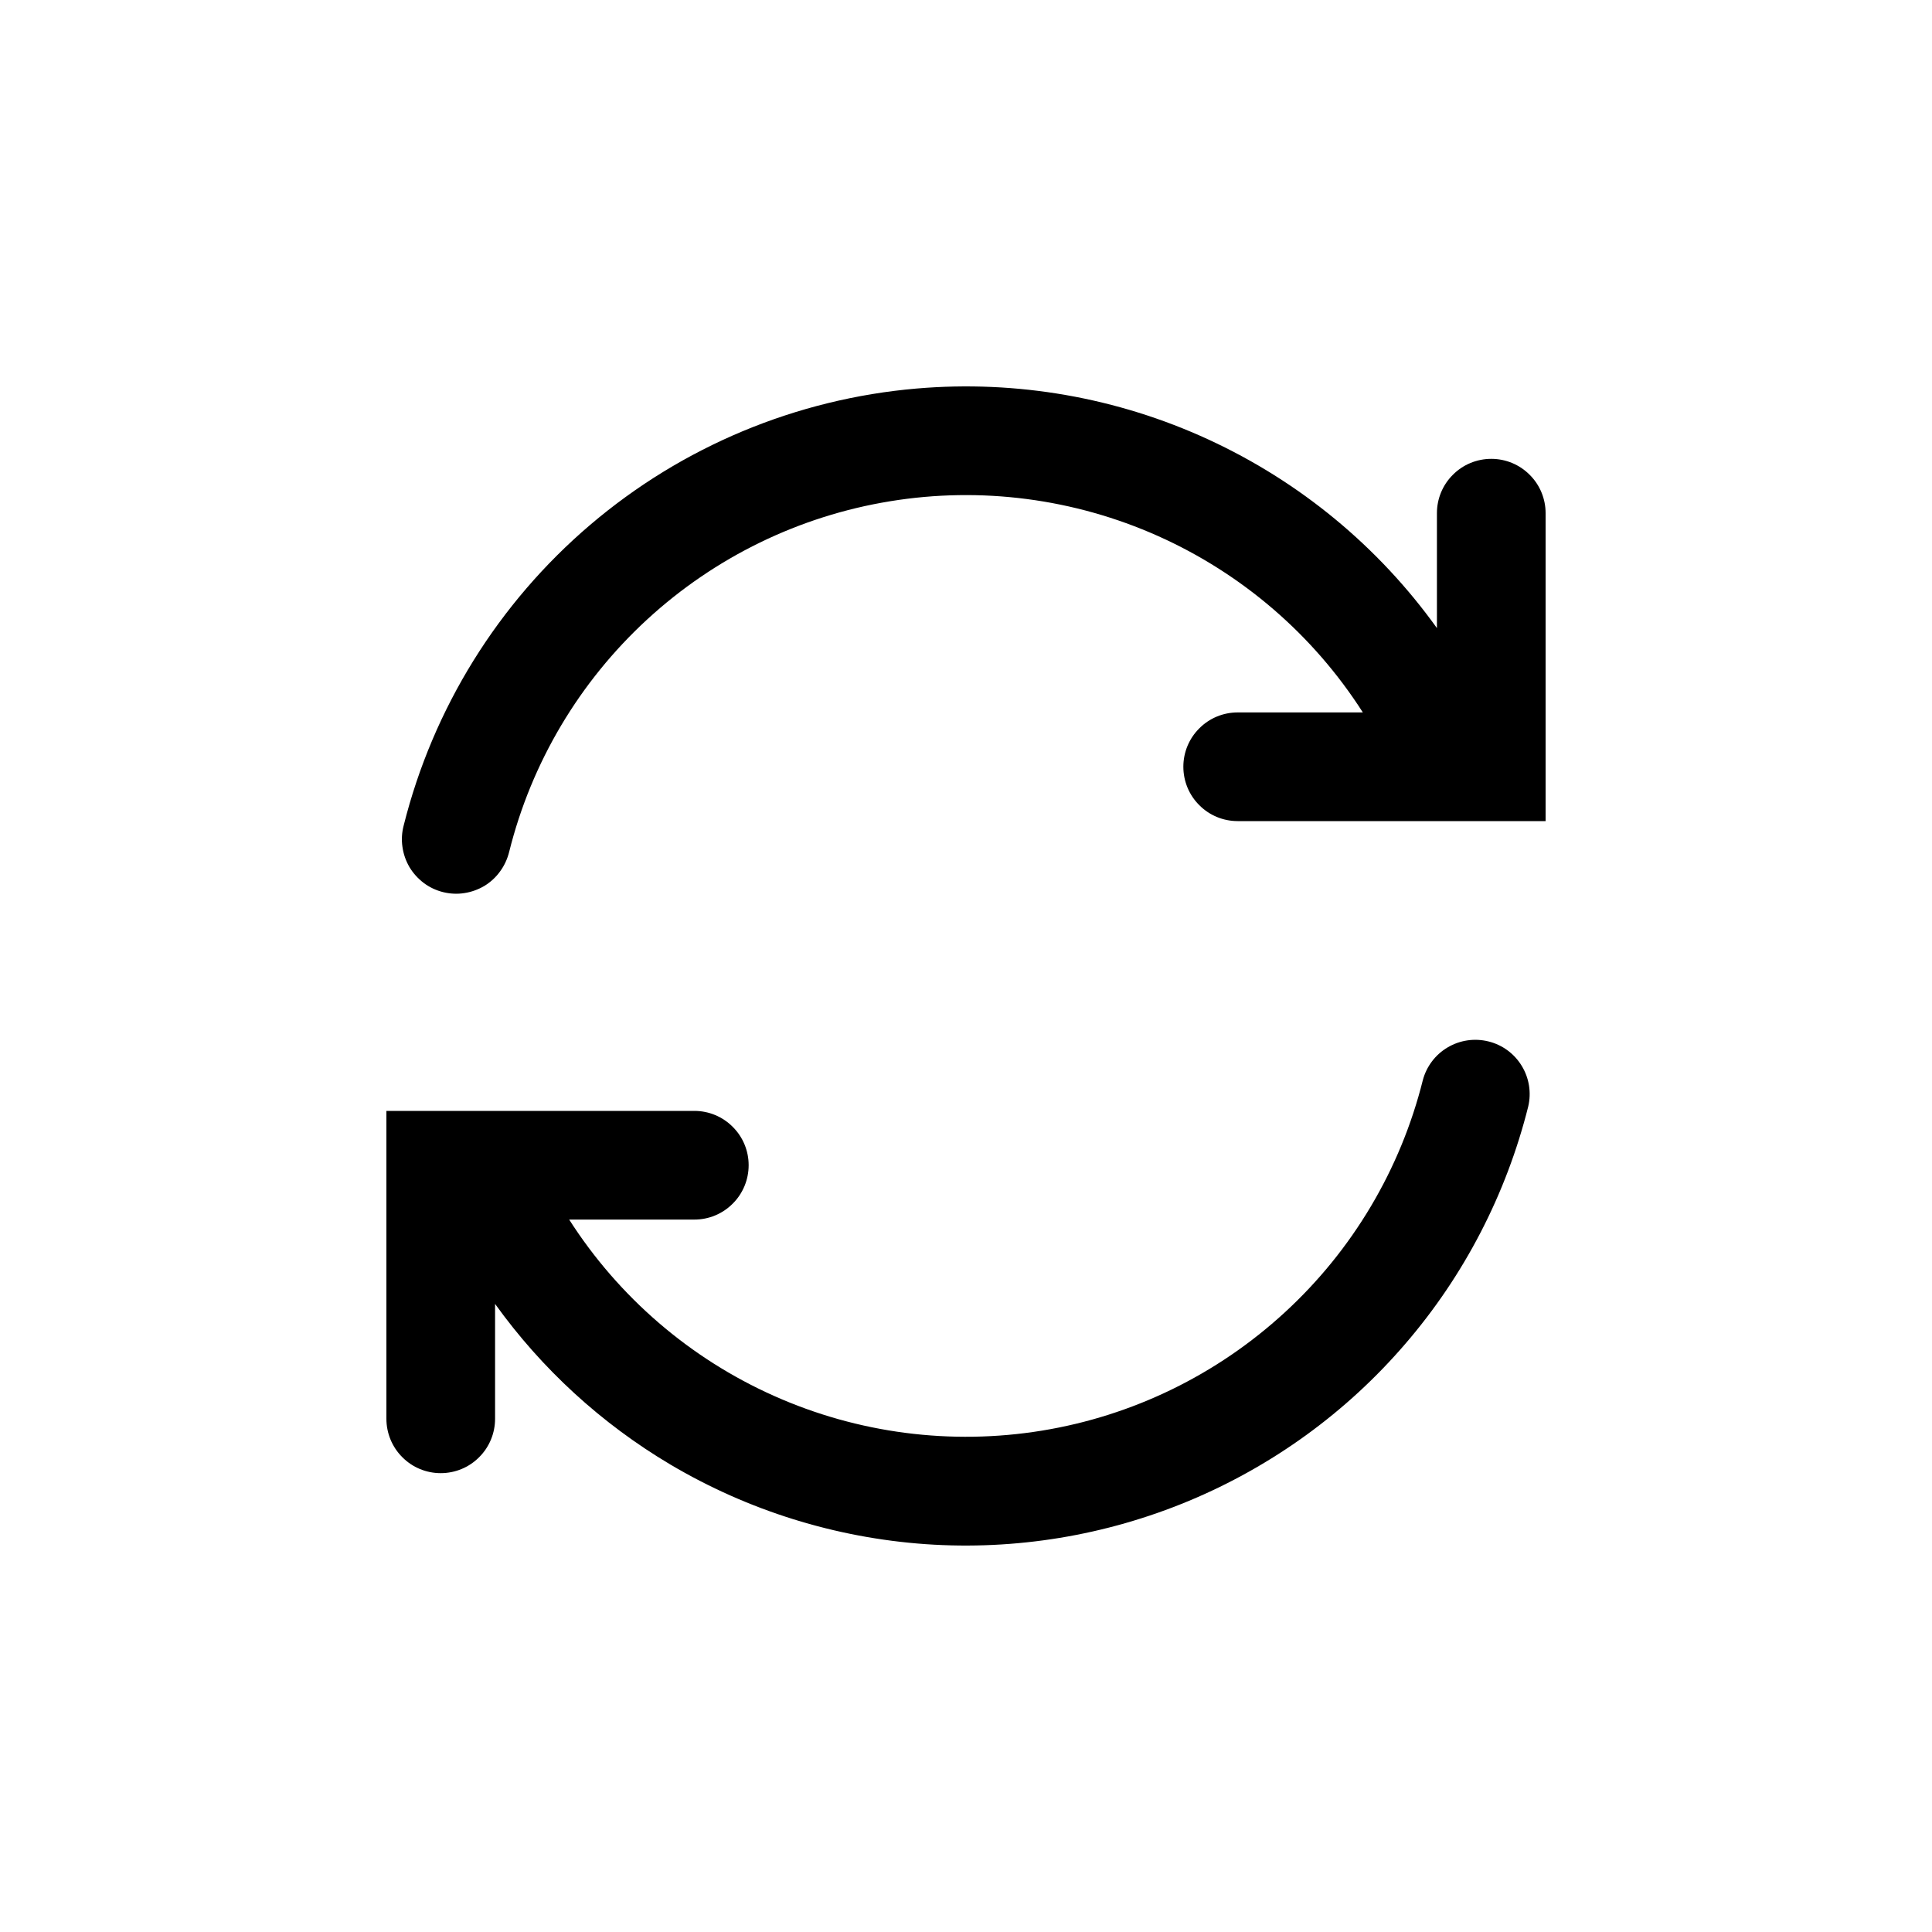 <svg width="20" height="20" viewBox="0 0 20 20" fill="none" xmlns="http://www.w3.org/2000/svg">
<path fill-rule="evenodd" clip-rule="evenodd" d="M9.49 4.022C10.525 3.933 11.566 4.115 12.51 4.55C13.454 4.985 14.269 5.657 14.875 6.502V5.312C14.875 5.163 14.934 5.02 15.04 4.915C15.145 4.809 15.288 4.75 15.438 4.75C15.587 4.75 15.73 4.809 15.835 4.915C15.941 5.02 16 5.163 16 5.312V8.5H12.812C12.663 8.5 12.52 8.441 12.415 8.335C12.309 8.23 12.25 8.087 12.25 7.937C12.25 7.788 12.309 7.645 12.415 7.54C12.52 7.434 12.663 7.375 12.812 7.375H14.108C13.595 6.572 12.858 5.938 11.988 5.549C11.119 5.161 10.154 5.035 9.214 5.189C8.274 5.342 7.4 5.768 6.699 6.413C5.998 7.058 5.501 7.894 5.271 8.818C5.253 8.89 5.222 8.959 5.178 9.019C5.135 9.08 5.079 9.131 5.016 9.17C4.952 9.208 4.881 9.234 4.808 9.245C4.734 9.257 4.659 9.253 4.586 9.235C4.514 9.217 4.446 9.185 4.386 9.14C4.327 9.095 4.276 9.039 4.238 8.975C4.201 8.911 4.176 8.84 4.166 8.766C4.155 8.692 4.16 8.617 4.179 8.545C4.483 7.332 5.158 6.244 6.11 5.433C7.062 4.622 8.243 4.129 9.489 4.022L9.49 4.022ZM6.94 15.161C7.744 15.637 8.648 15.919 9.581 15.985C10.513 16.05 11.447 15.896 12.31 15.536C13.172 15.176 13.939 14.62 14.548 13.911C15.158 13.203 15.593 12.361 15.82 11.455C15.854 11.311 15.83 11.16 15.753 11.034C15.676 10.907 15.552 10.816 15.409 10.781C15.266 10.745 15.114 10.767 14.987 10.842C14.859 10.917 14.767 11.039 14.729 11.182C14.498 12.106 14.001 12.942 13.3 13.586C12.599 14.231 11.725 14.657 10.785 14.81C9.845 14.963 8.881 14.838 8.012 14.45C7.142 14.062 6.405 13.427 5.892 12.625H7.188C7.337 12.625 7.48 12.566 7.585 12.46C7.691 12.355 7.75 12.211 7.75 12.062C7.75 11.913 7.691 11.77 7.585 11.665C7.48 11.559 7.337 11.5 7.188 11.5H4V14.687C4 14.836 4.059 14.98 4.165 15.085C4.27 15.191 4.413 15.25 4.562 15.25C4.712 15.25 4.855 15.191 4.96 15.085C5.066 14.98 5.125 14.836 5.125 14.687V13.498C5.609 14.172 6.227 14.738 6.94 15.161Z" fill="black"/>
</svg>
